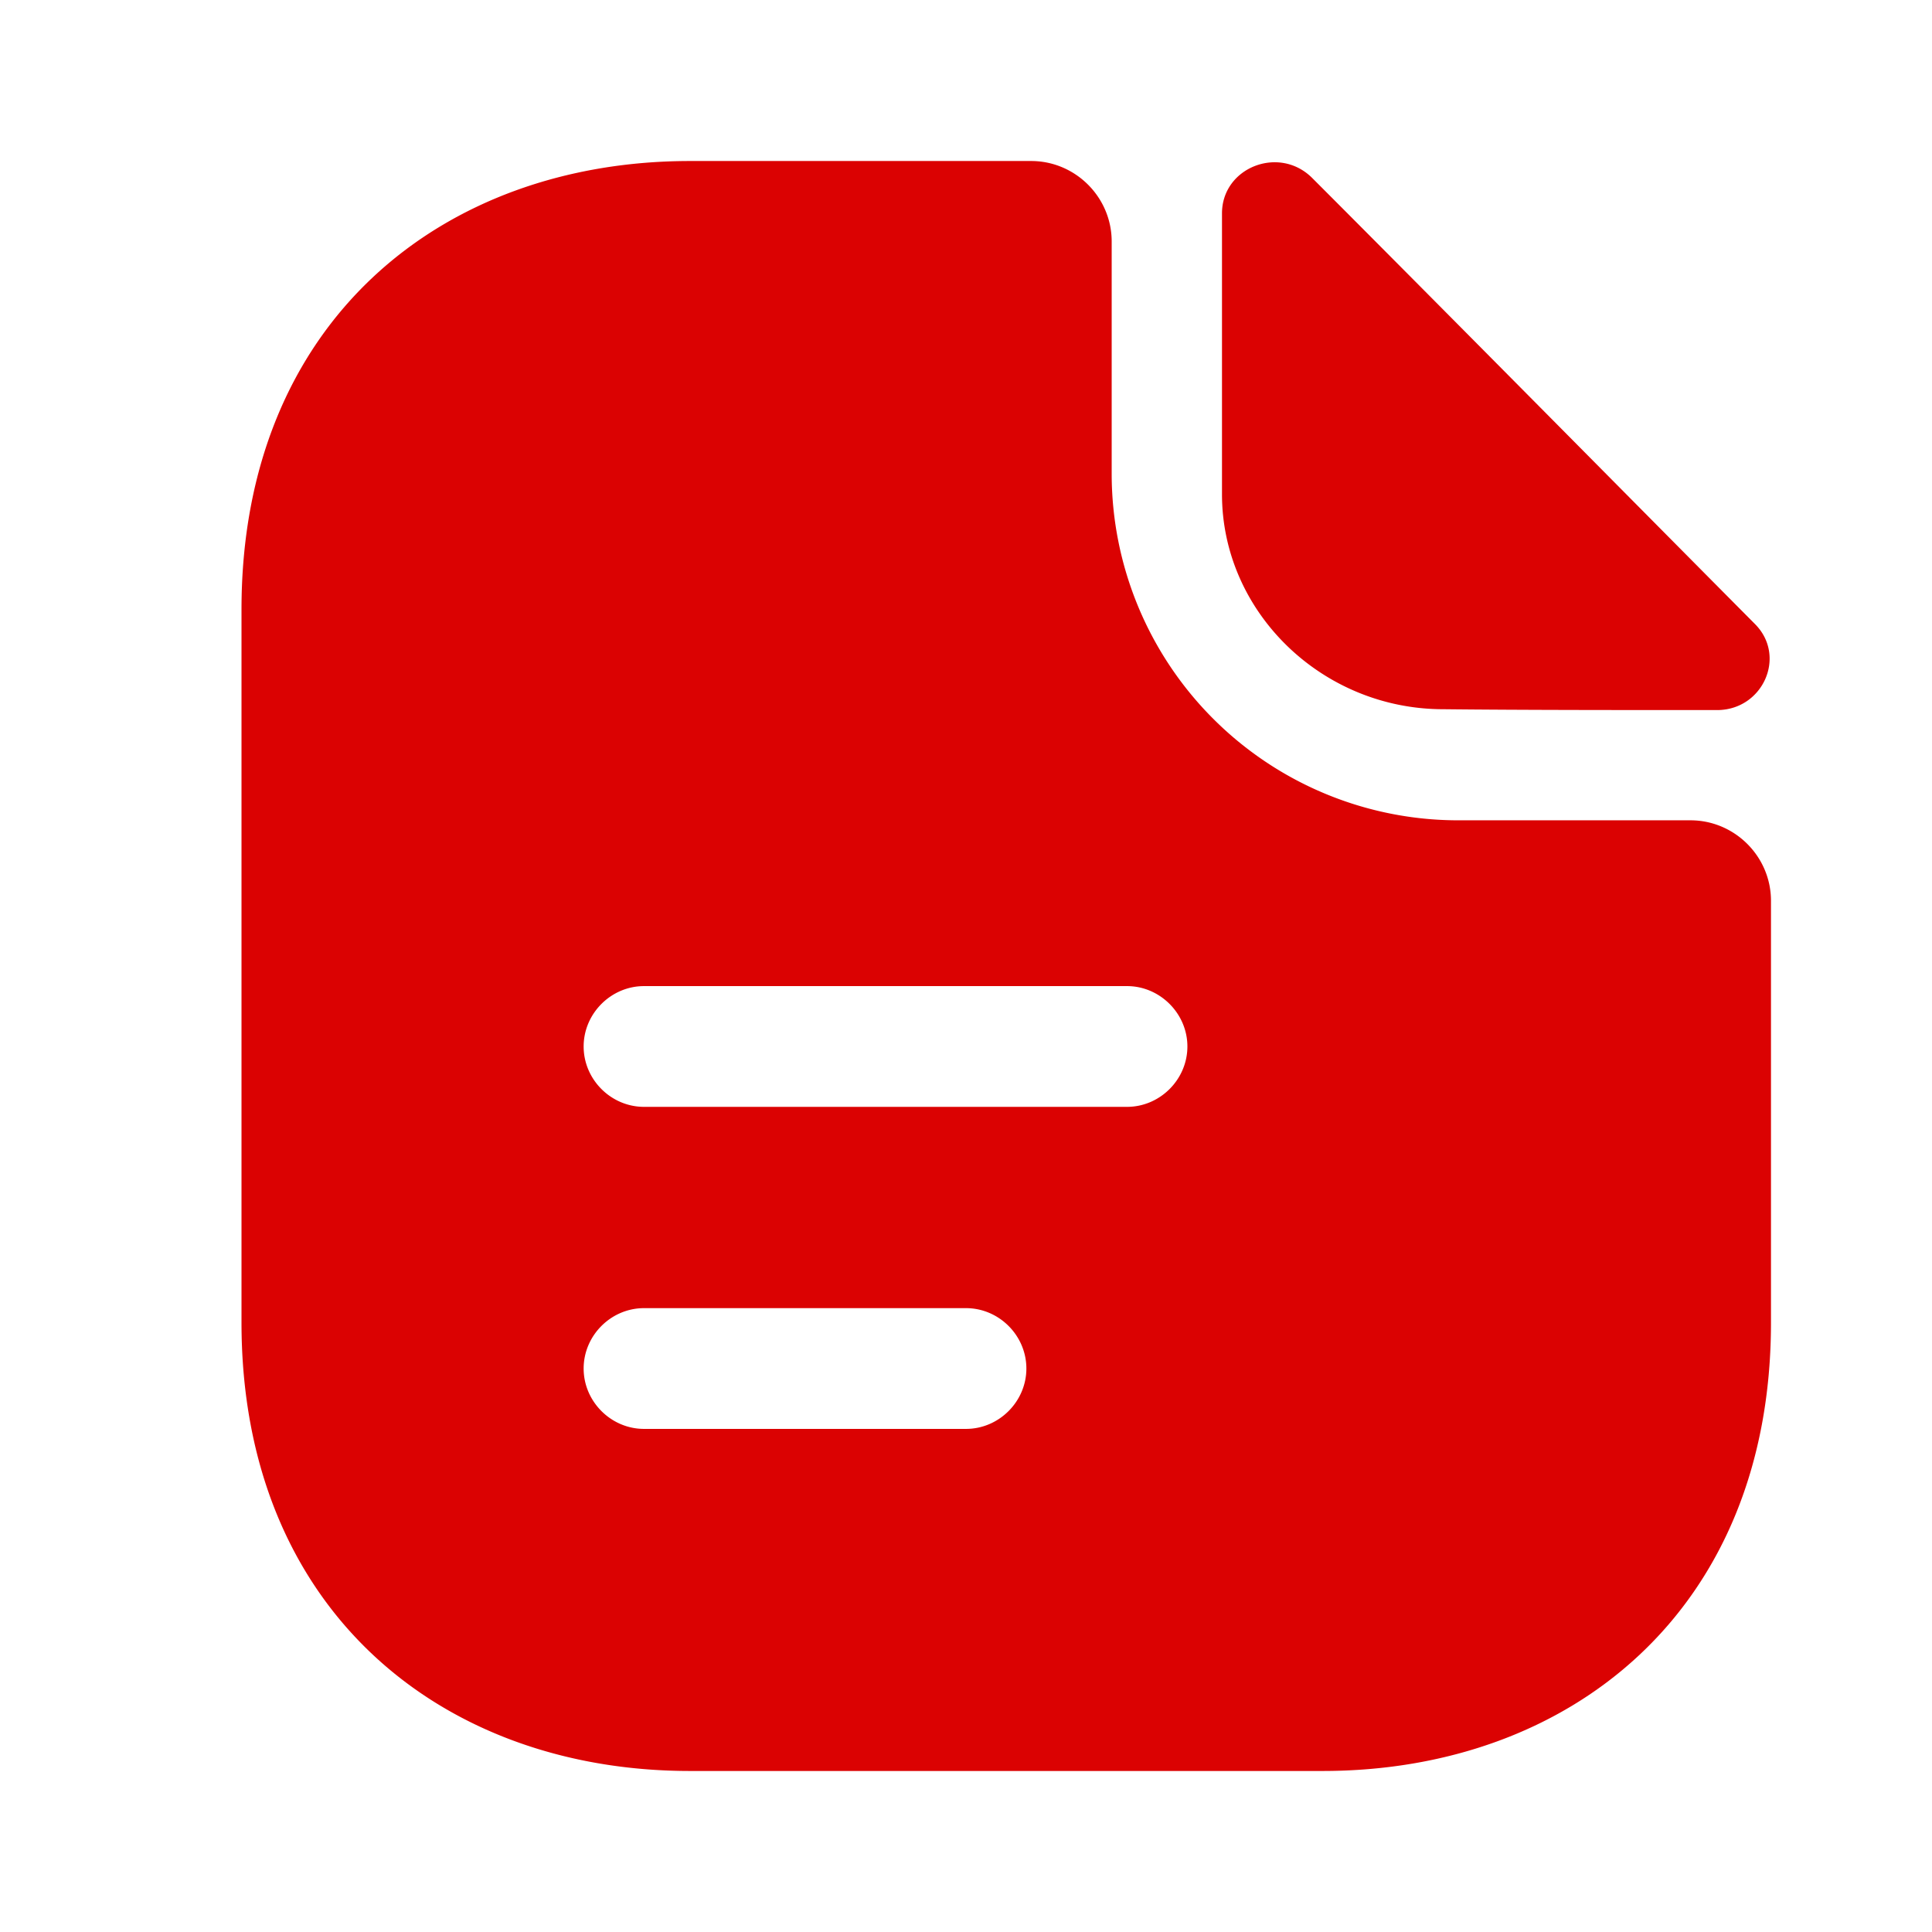 <svg width="32" height="32" xmlns="http://www.w3.org/2000/svg">
    <g fill="none" fill-rule="evenodd">
        <path d="M0 0h32v32H0z"/>
        <path d="M17.08 2.667c.733 0 1.333.6 1.333 1.333v3.853a5.742 5.742 0 0 0 5.734 5.734H28c.733 0 1.333.6 1.333 1.333v6.987c0 4.76-3.32 7.426-7.426 7.426h-10.48C7.32 29.333 4 26.667 4 21.907V10.093c0-4.76 3.32-7.426 7.427-7.426zm-1.08 19h-5.333c-.547 0-1 .453-1 1 0 .546.453 1 1 1H16c.547 0 1-.454 1-1 0-.547-.453-1-1-1zm2.667-5.334h-8c-.547 0-1 .454-1 1 0 .547.453 1 1 1h8c.546 0 1-.453 1-1 0-.546-.454-1-1-1zM20.24 3.534c0-.76.946-1.133 1.493-.587 1.973 1.974 5.413 5.454 7.333 7.387.534.533.134 1.427-.626 1.427-1.507 0-3.267 0-4.534-.014-2.013 0-3.666-1.613-3.666-3.56z" fill="#DB0202"/>
    </g>
</svg>
